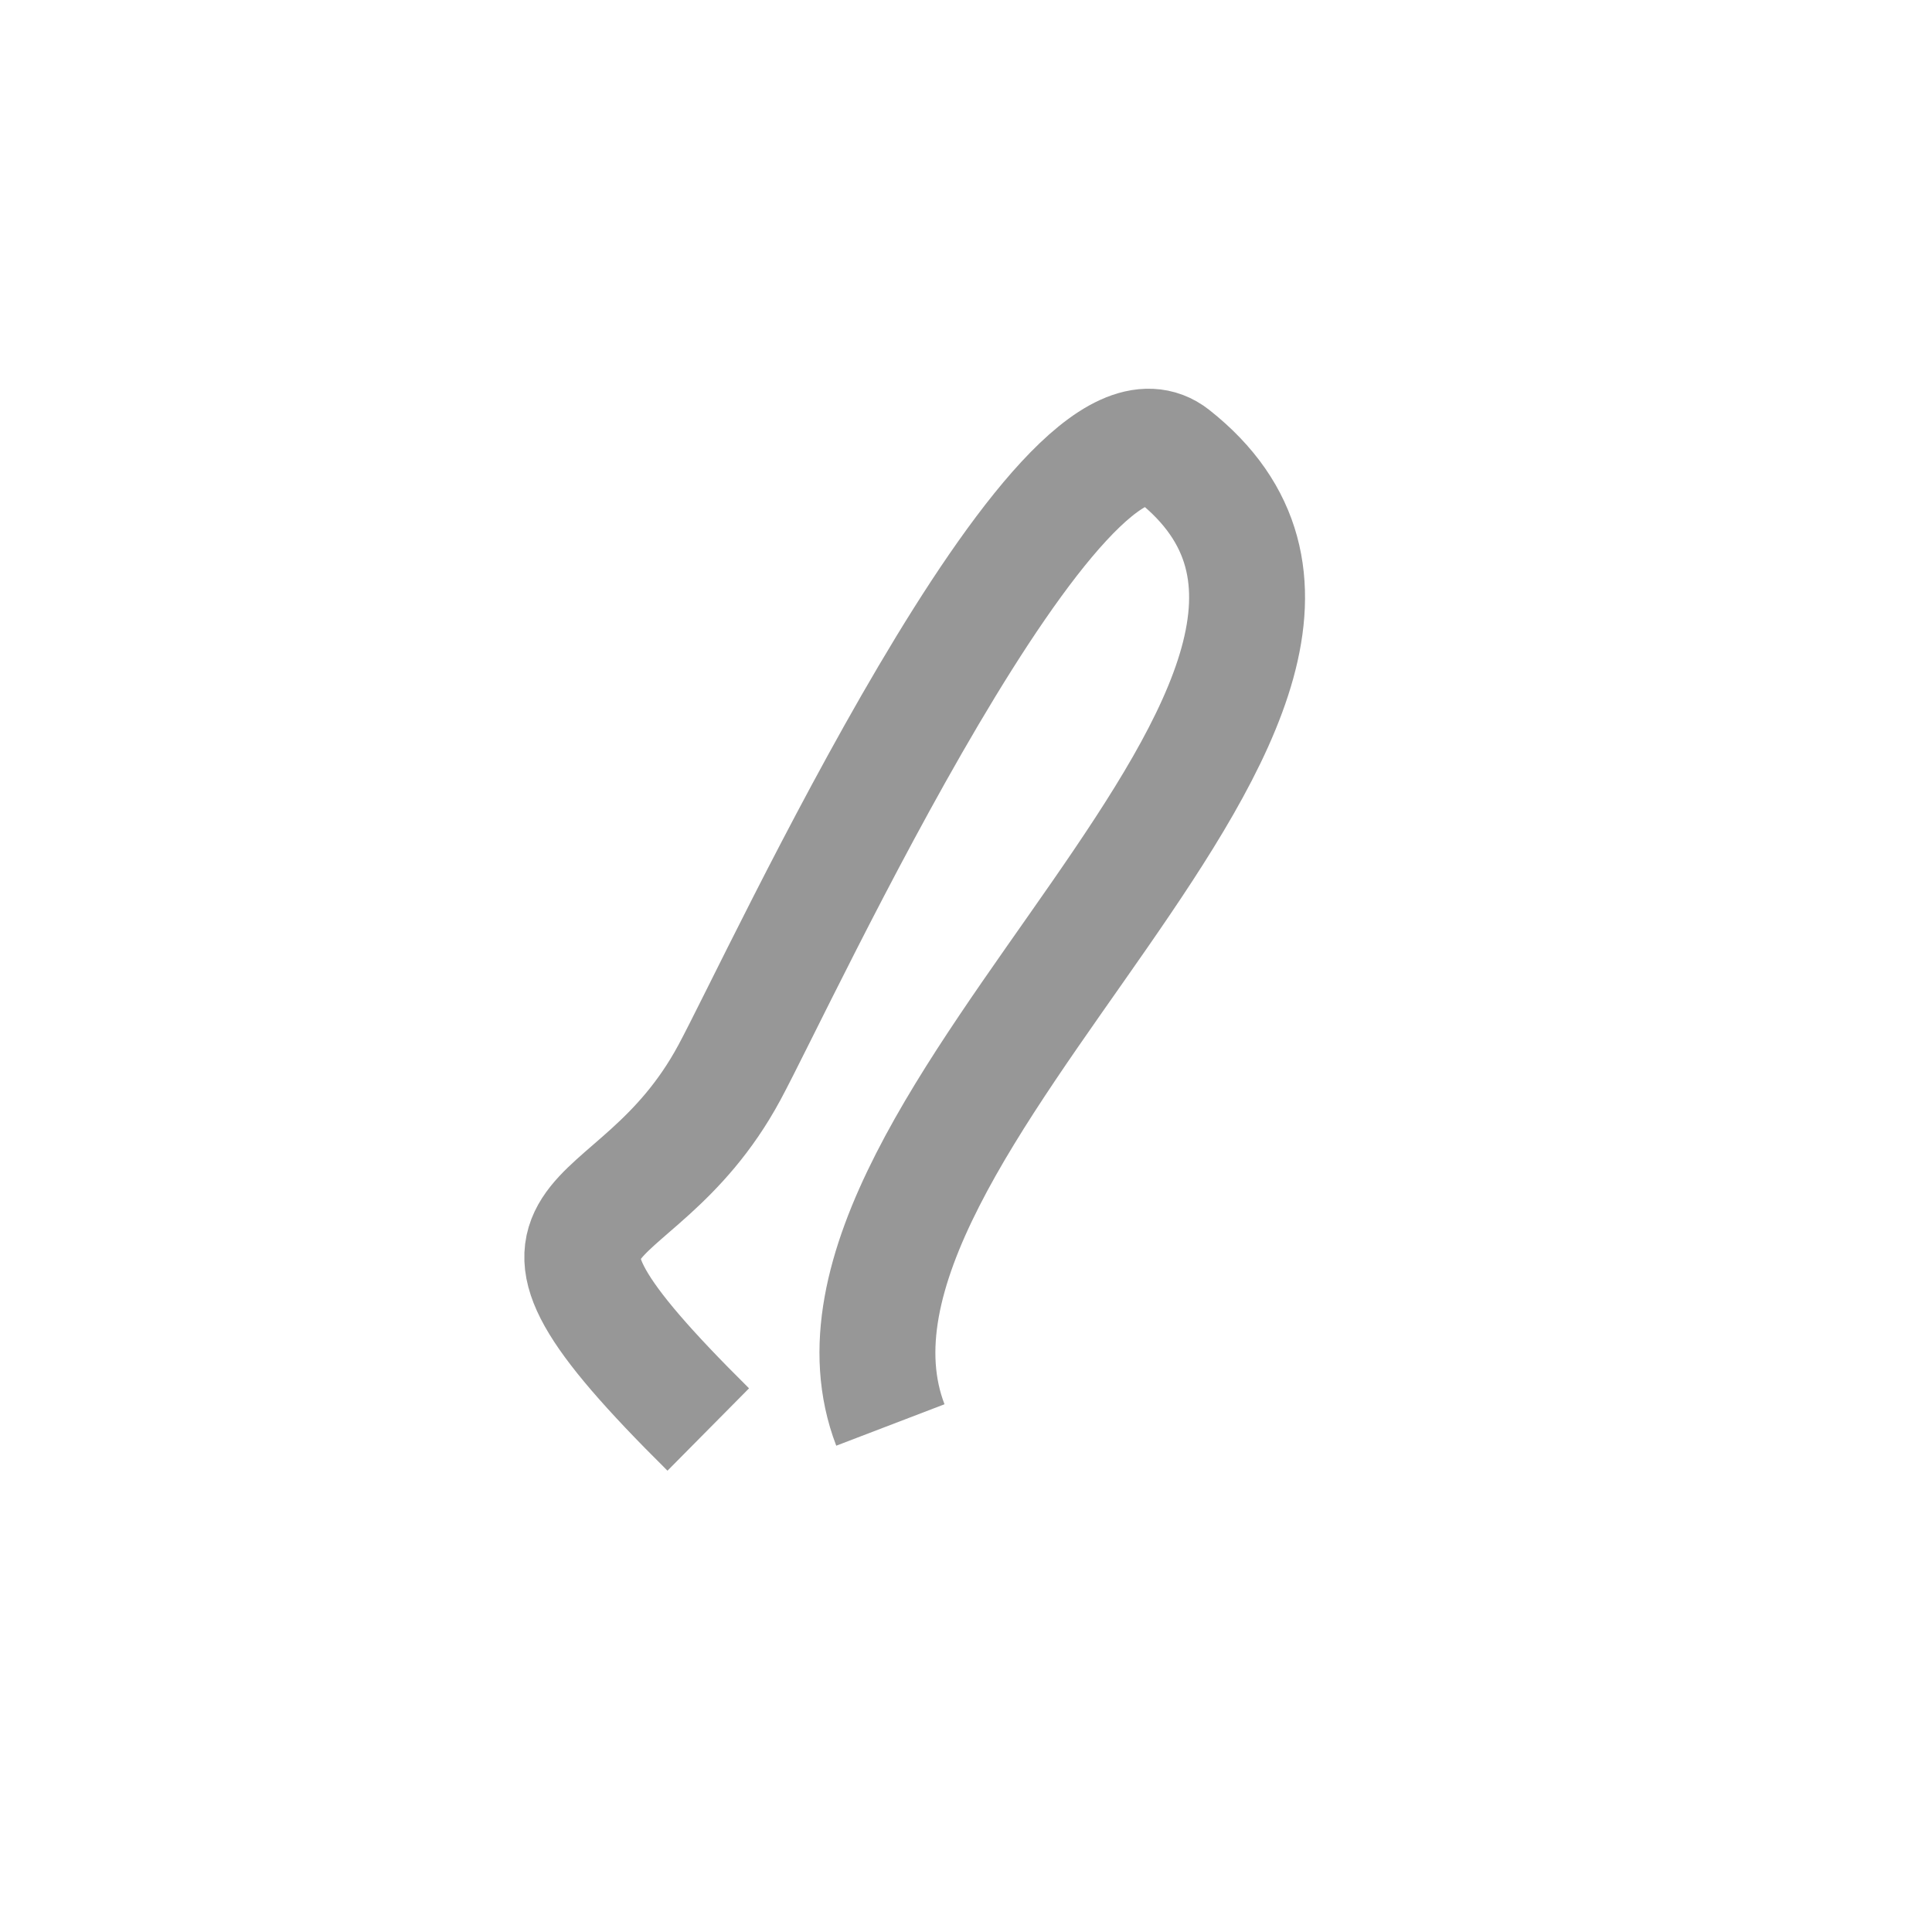 <?xml version="1.0" encoding="UTF-8"?>
<svg width="50px" height="50px" viewBox="0 0 50 50" version="1.1" xmlns="http://www.w3.org/2000/svg" xmlns:xlink="http://www.w3.org/1999/xlink">
    <!-- Generator: Sketch 50.2 (55047) - http://www.bohemiancoding.com/sketch -->
    <title>strip</title>
    <desc>Created with Sketch.</desc>
    <defs>
        <rect id="path-1" x="0" y="0" width="50" height="50"></rect>
    </defs>
    <g id="Page-1" stroke="none" stroke-width="1" fill="none" fill-rule="evenodd">
        <g id="Artboard" transform="translate(-228, -85)">
            <g id="strip" transform="translate(228, 85)">
                <mask id="mask-2" fill="white">
                    <use xlink:href="#path-1"></use>
                </mask>
                <g id="Mask"></g>
                <path d="M24.031,38.133 C15.762,35.005 20.367,34.822 20.773,29.473 C20.986,26.682 21.194,9.297 24.773,10.207 C34.194,12.604 22.424,30.233 28.289,36.109" stroke="#979797" stroke-width="3" mask="url(#mask-2)" transform="translate(23.856, 24.153) rotate(24) translate(-23.856, -24.153) "></path>
            </g>
        </g>
    </g>
</svg>